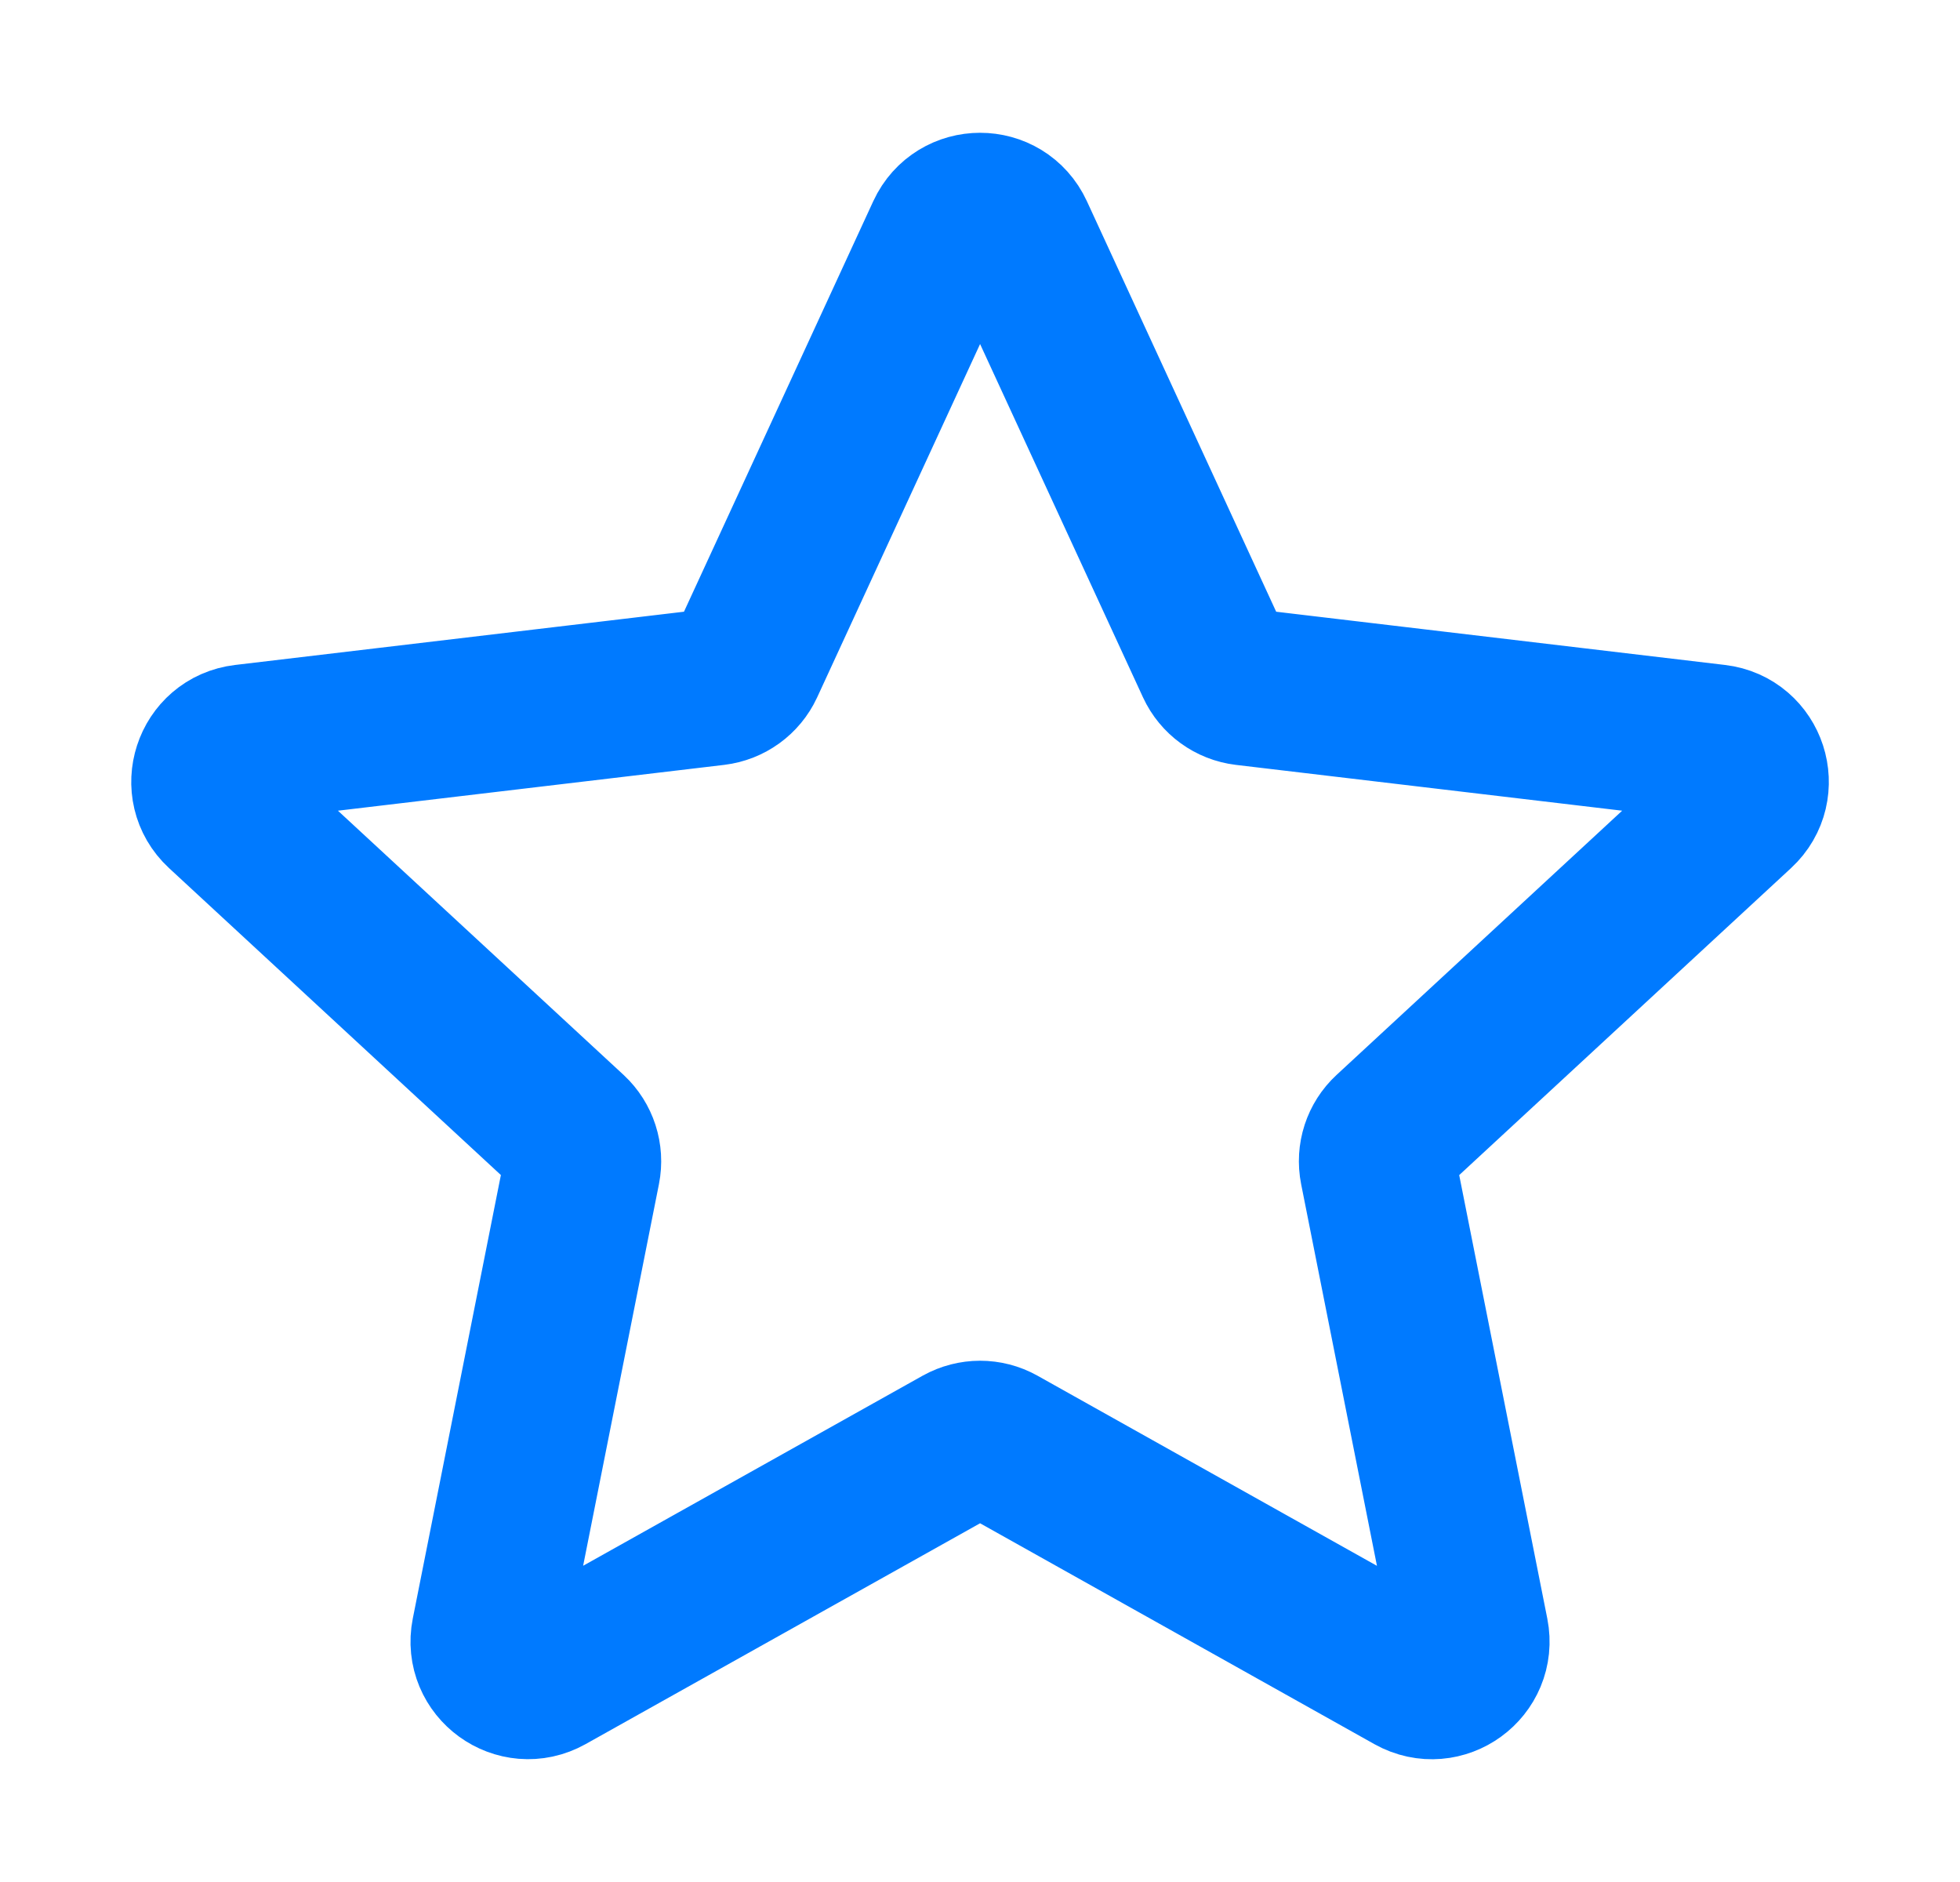 <svg width="25" height="24" viewBox="0 0 25 24" fill="none" xmlns="http://www.w3.org/2000/svg">
<path d="M2.835 10.336C2.522 10.047 2.692 9.523 3.116 9.473L9.119 8.761C9.292 8.74 9.442 8.632 9.515 8.474L12.047 2.984C12.226 2.597 12.776 2.596 12.955 2.984L15.487 8.474C15.56 8.632 15.709 8.74 15.882 8.761L21.886 9.473C22.309 9.523 22.479 10.047 22.166 10.336L17.728 14.441C17.6 14.559 17.543 14.735 17.577 14.906L18.755 20.835C18.838 21.254 18.393 21.578 18.02 21.37L12.745 18.416C12.593 18.331 12.409 18.332 12.257 18.416L6.981 21.369C6.609 21.577 6.163 21.254 6.246 20.835L7.424 14.906C7.458 14.736 7.401 14.559 7.274 14.441L2.835 10.336Z" stroke="#007AFF" stroke-width="2" stroke-linecap="round" stroke-linejoin="round"/>
</svg>
